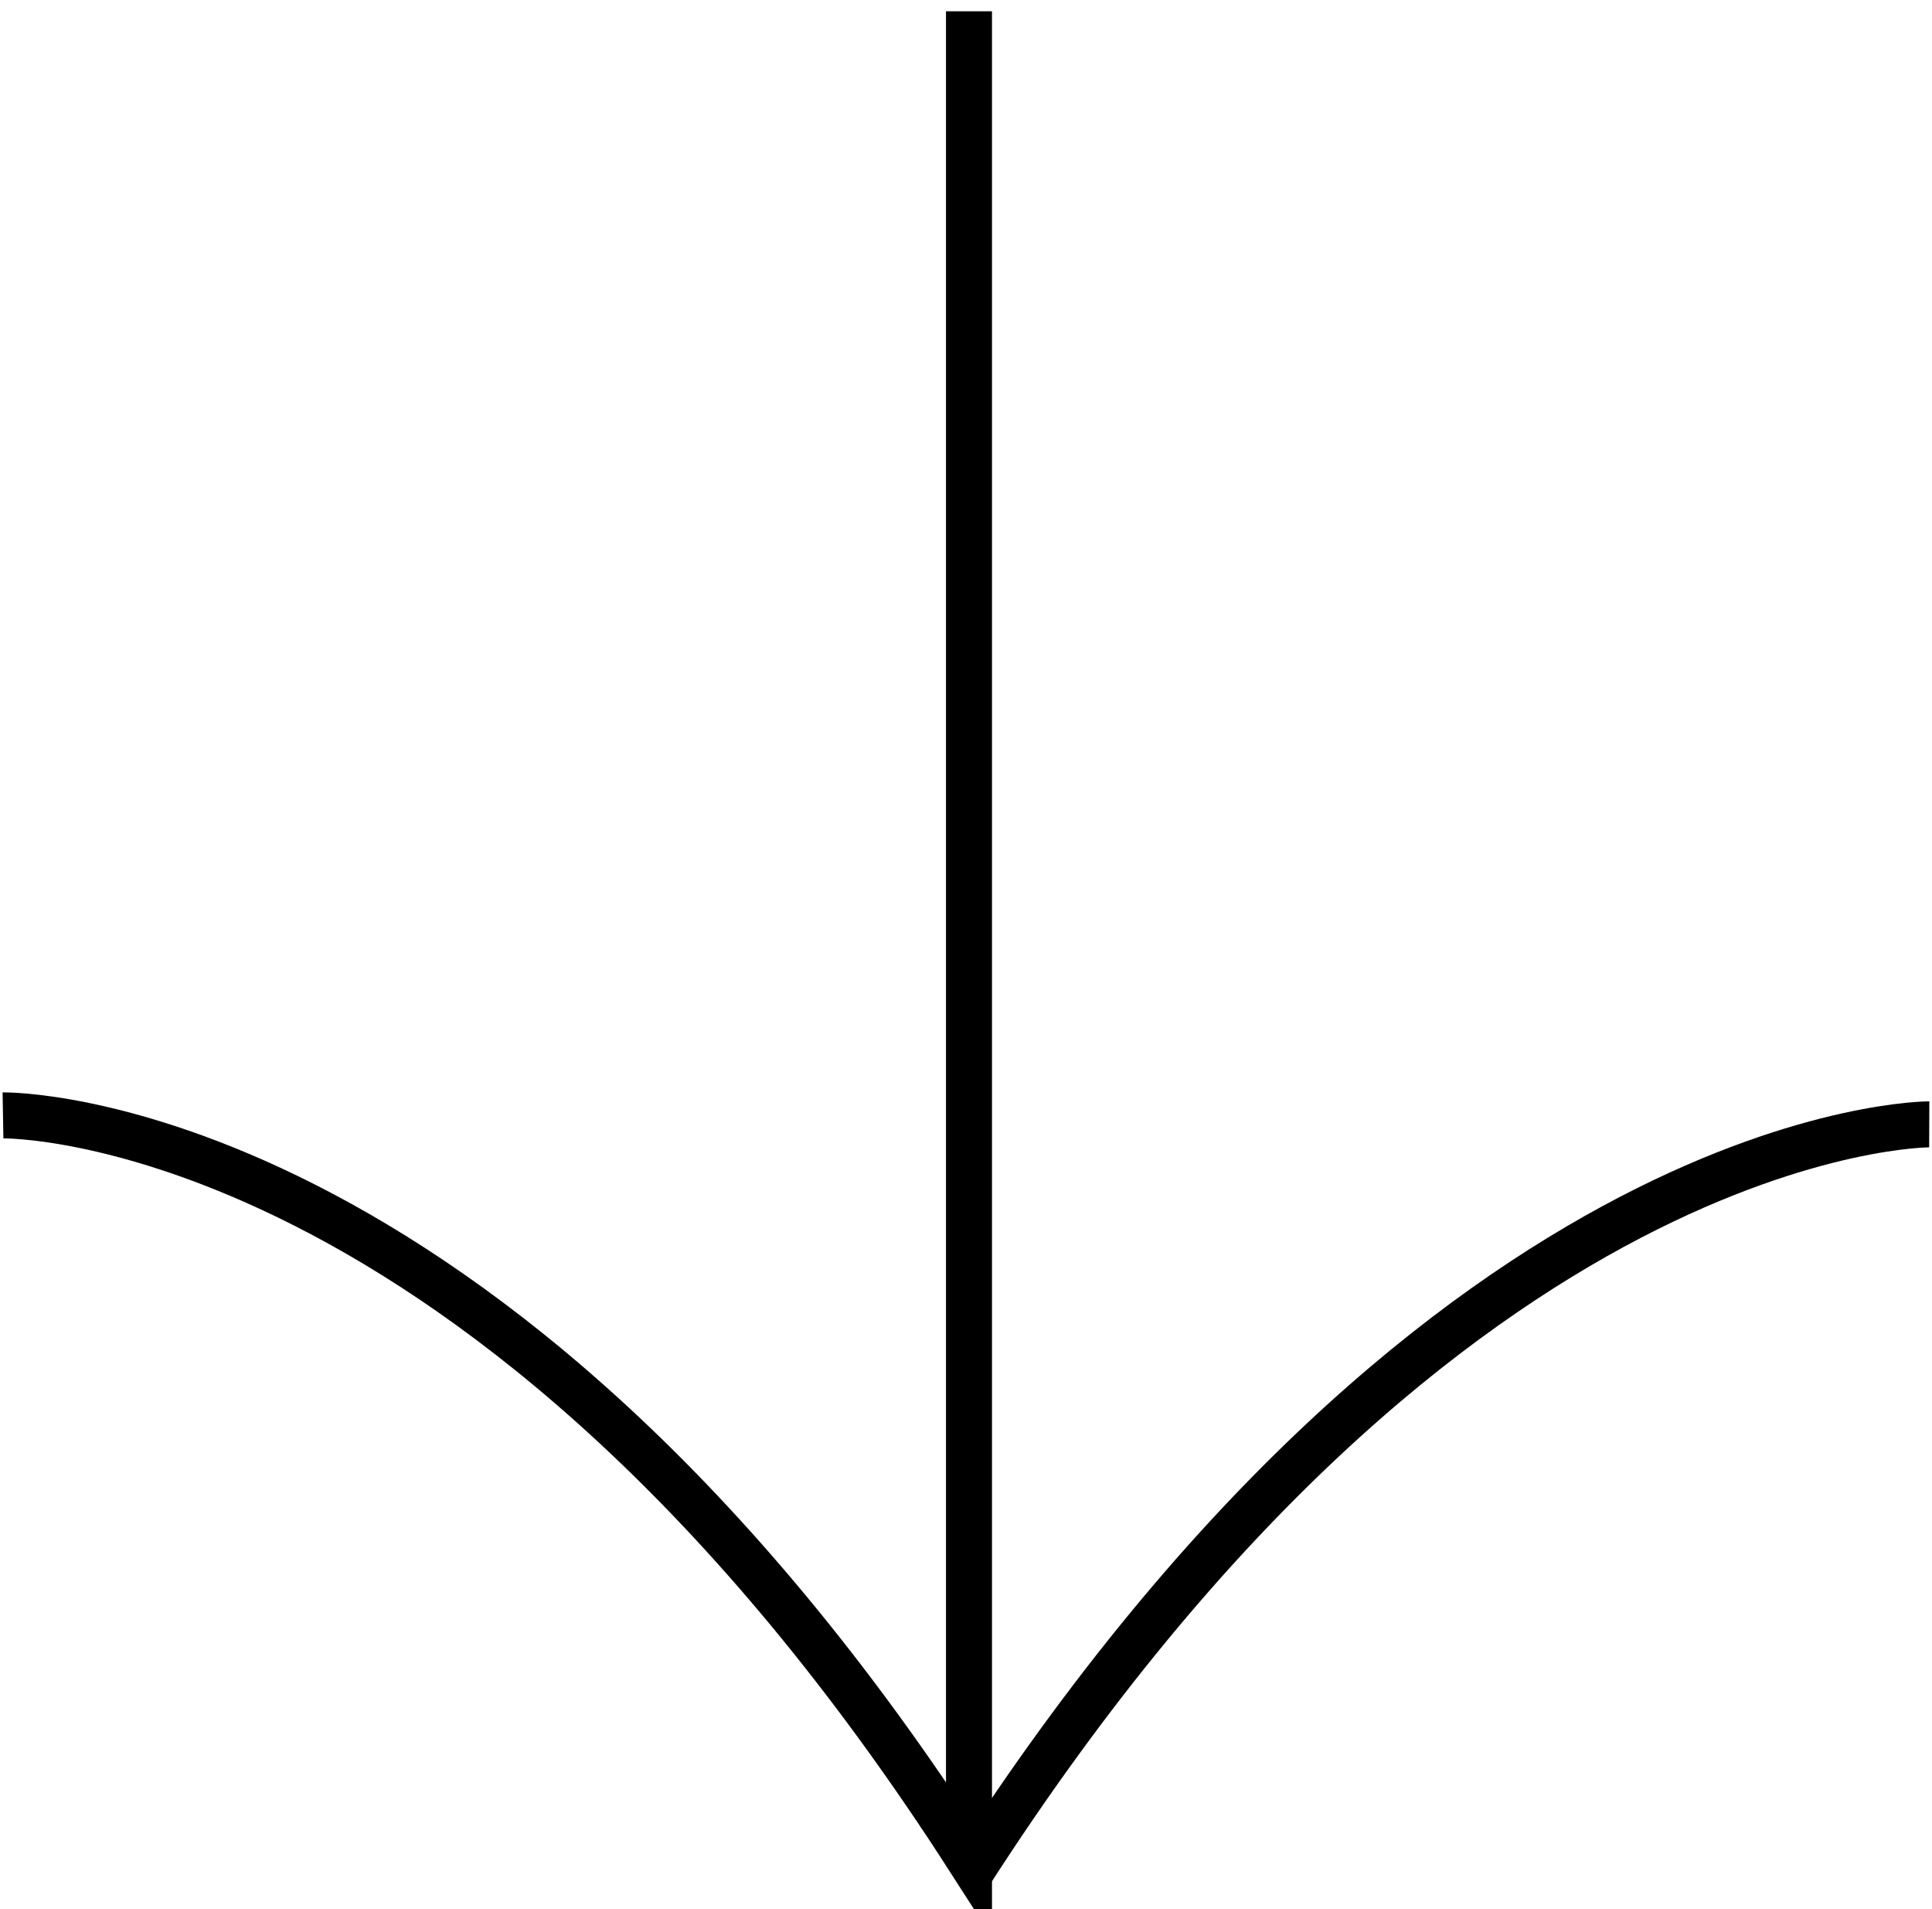 <?xml version="1.0" encoding="UTF-8"?><svg id="Layer_1" xmlns="http://www.w3.org/2000/svg" width="84" height="83" viewBox="0 0 84 83"><defs><style>.cls-1{fill:none;stroke:#000;stroke-miterlimit:10;stroke-width:2px;}</style></defs><path class="cls-1" d="m.13,48.49s21-.36,42,32.32V.49"/><path class="cls-1" d="m83.88,48.88s-20.75-.08-41.75,32.61"/></svg>